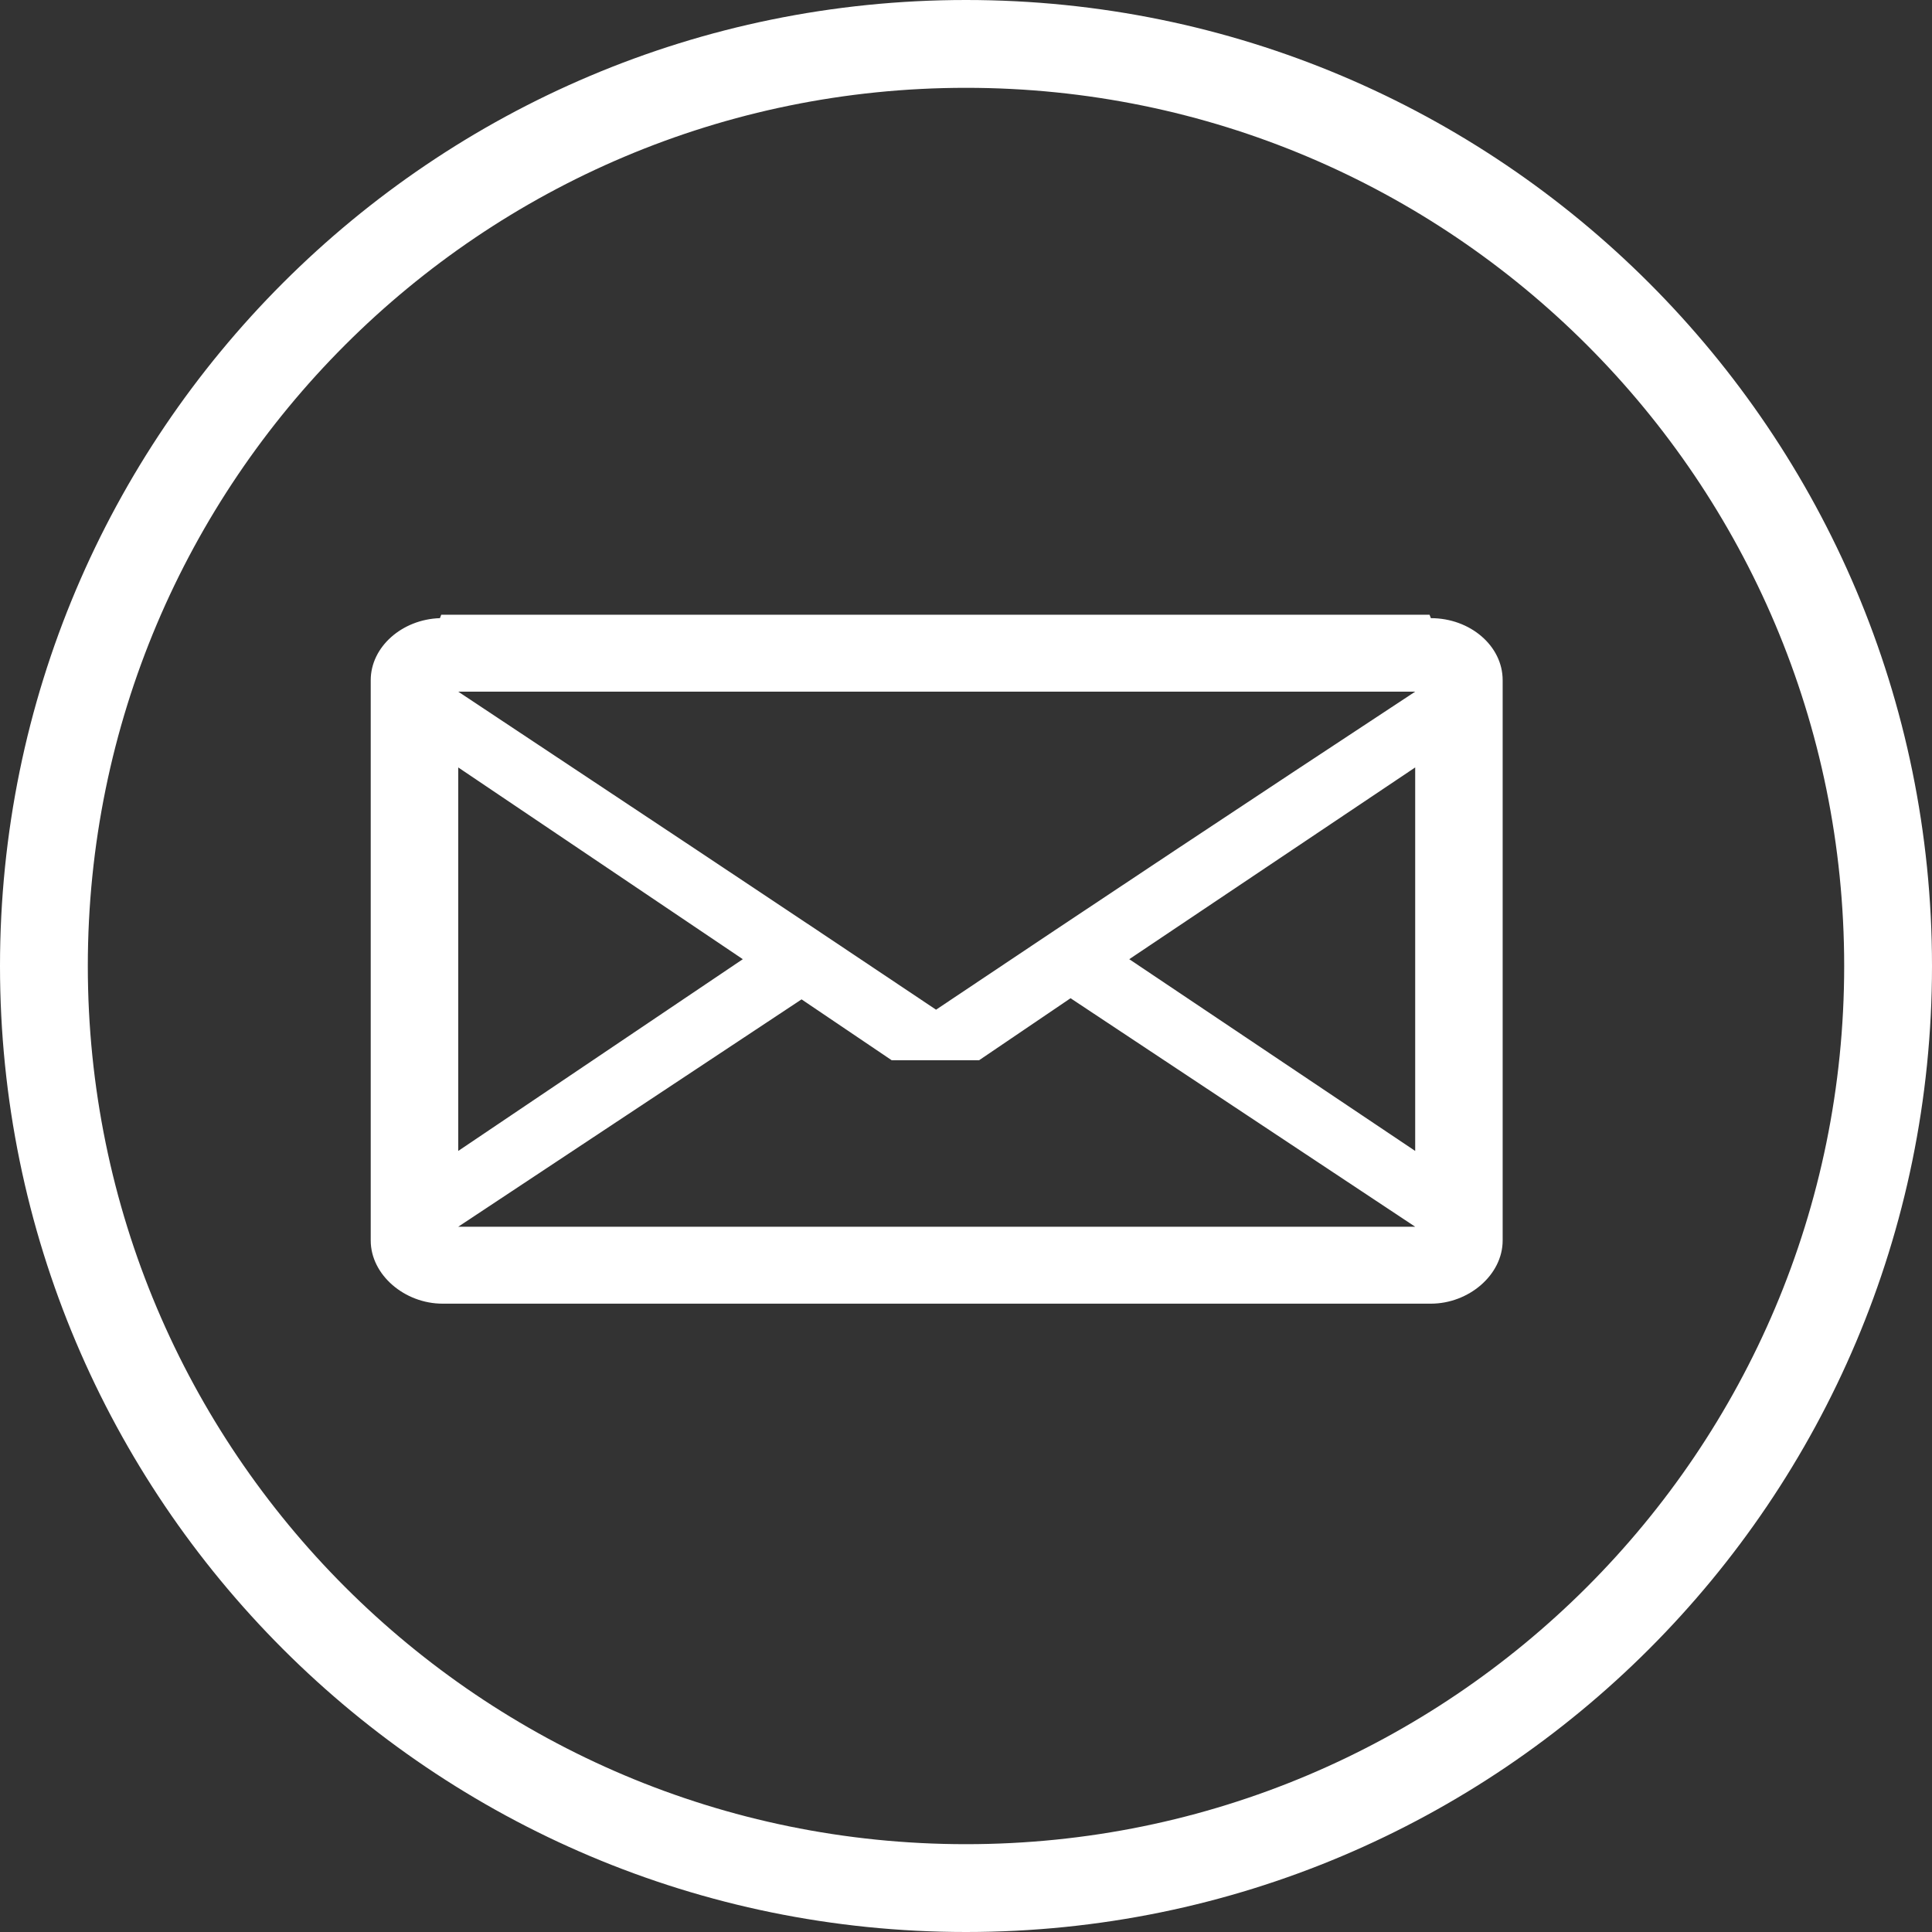 <?xml version="1.0" encoding="UTF-8" standalone="no"?>
<svg width="44px" height="44px" viewBox="0 0 44 44" version="1.1" xmlns="http://www.w3.org/2000/svg" xmlns:xlink="http://www.w3.org/1999/xlink">
    <rect x="0" y="0" width="44" height="44" fill="#333333" stroke="none"/>
    <defs></defs>
    <g id="Homepage" stroke="none" stroke-width="1" fill="none" fill-rule="evenodd">
        <g id="Large-Device-HOMEPAGE-B-Review-Copy-4" transform="translate(-534, -3472)" fill="#FFFFFF">
            <g id="Footer-Copy" transform="translate(-7, 3423)">
                <g id="Section-Footer-Copy" transform="translate(7, 0)">
                    <g id="Mail" transform="translate(499, 49)">
                        <g id="Icon-+-Oval-Copy-2" transform="translate(35, 0)">
                            <path d="M34.222,28.251 C34.222,29.036 33.449,29.69 32.587,29.69 L10.079,29.69 C9.217,29.69 8.443,29.036 8.443,28.251 L8.443,15.491 C8.443,14.732 9.157,14.105 10.019,14.078 L10.049,14 L32.557,14 L32.587,14.078 L32.973,14.078 L32.587,14.078 C33.479,14.078 34.222,14.706 34.222,15.491 L34.222,28.251 Z M32.23,26.212 L32.23,17.478 L25.718,21.845 L32.23,26.212 Z M32.23,15.752 L10.436,15.752 C14.063,18.158 17.691,20.564 21.318,22.995 C24.945,20.564 28.573,18.158 32.23,15.752 L32.23,15.752 Z M32.23,27.938 L24.381,22.734 L22.299,24.146 L20.307,24.146 L18.255,22.76 L10.436,27.938 L32.23,27.938 Z M16.917,21.845 L10.436,17.478 L10.436,26.212 L16.917,21.845 Z" id="Icon"></path>
                            <path d="M22,42 L22,42 C33.046,42 42,33.046 42,22 C42,10.954 33.046,2 22,2 C10.954,2 2,10.954 2,22 C2,33.046 10.954,42 22,42 L22,42 Z M22,44 L22,44 C9.85,44 0,34.15 0,22 C0,9.85 9.85,0 22,0 C34.15,0 44,9.85 44,22 C44,34.15 34.15,44 22,44 L22,44 Z" id="Shape"></path>
                        </g>
                    </g>
                </g>
            </g>
        </g>
    </g>
</svg>